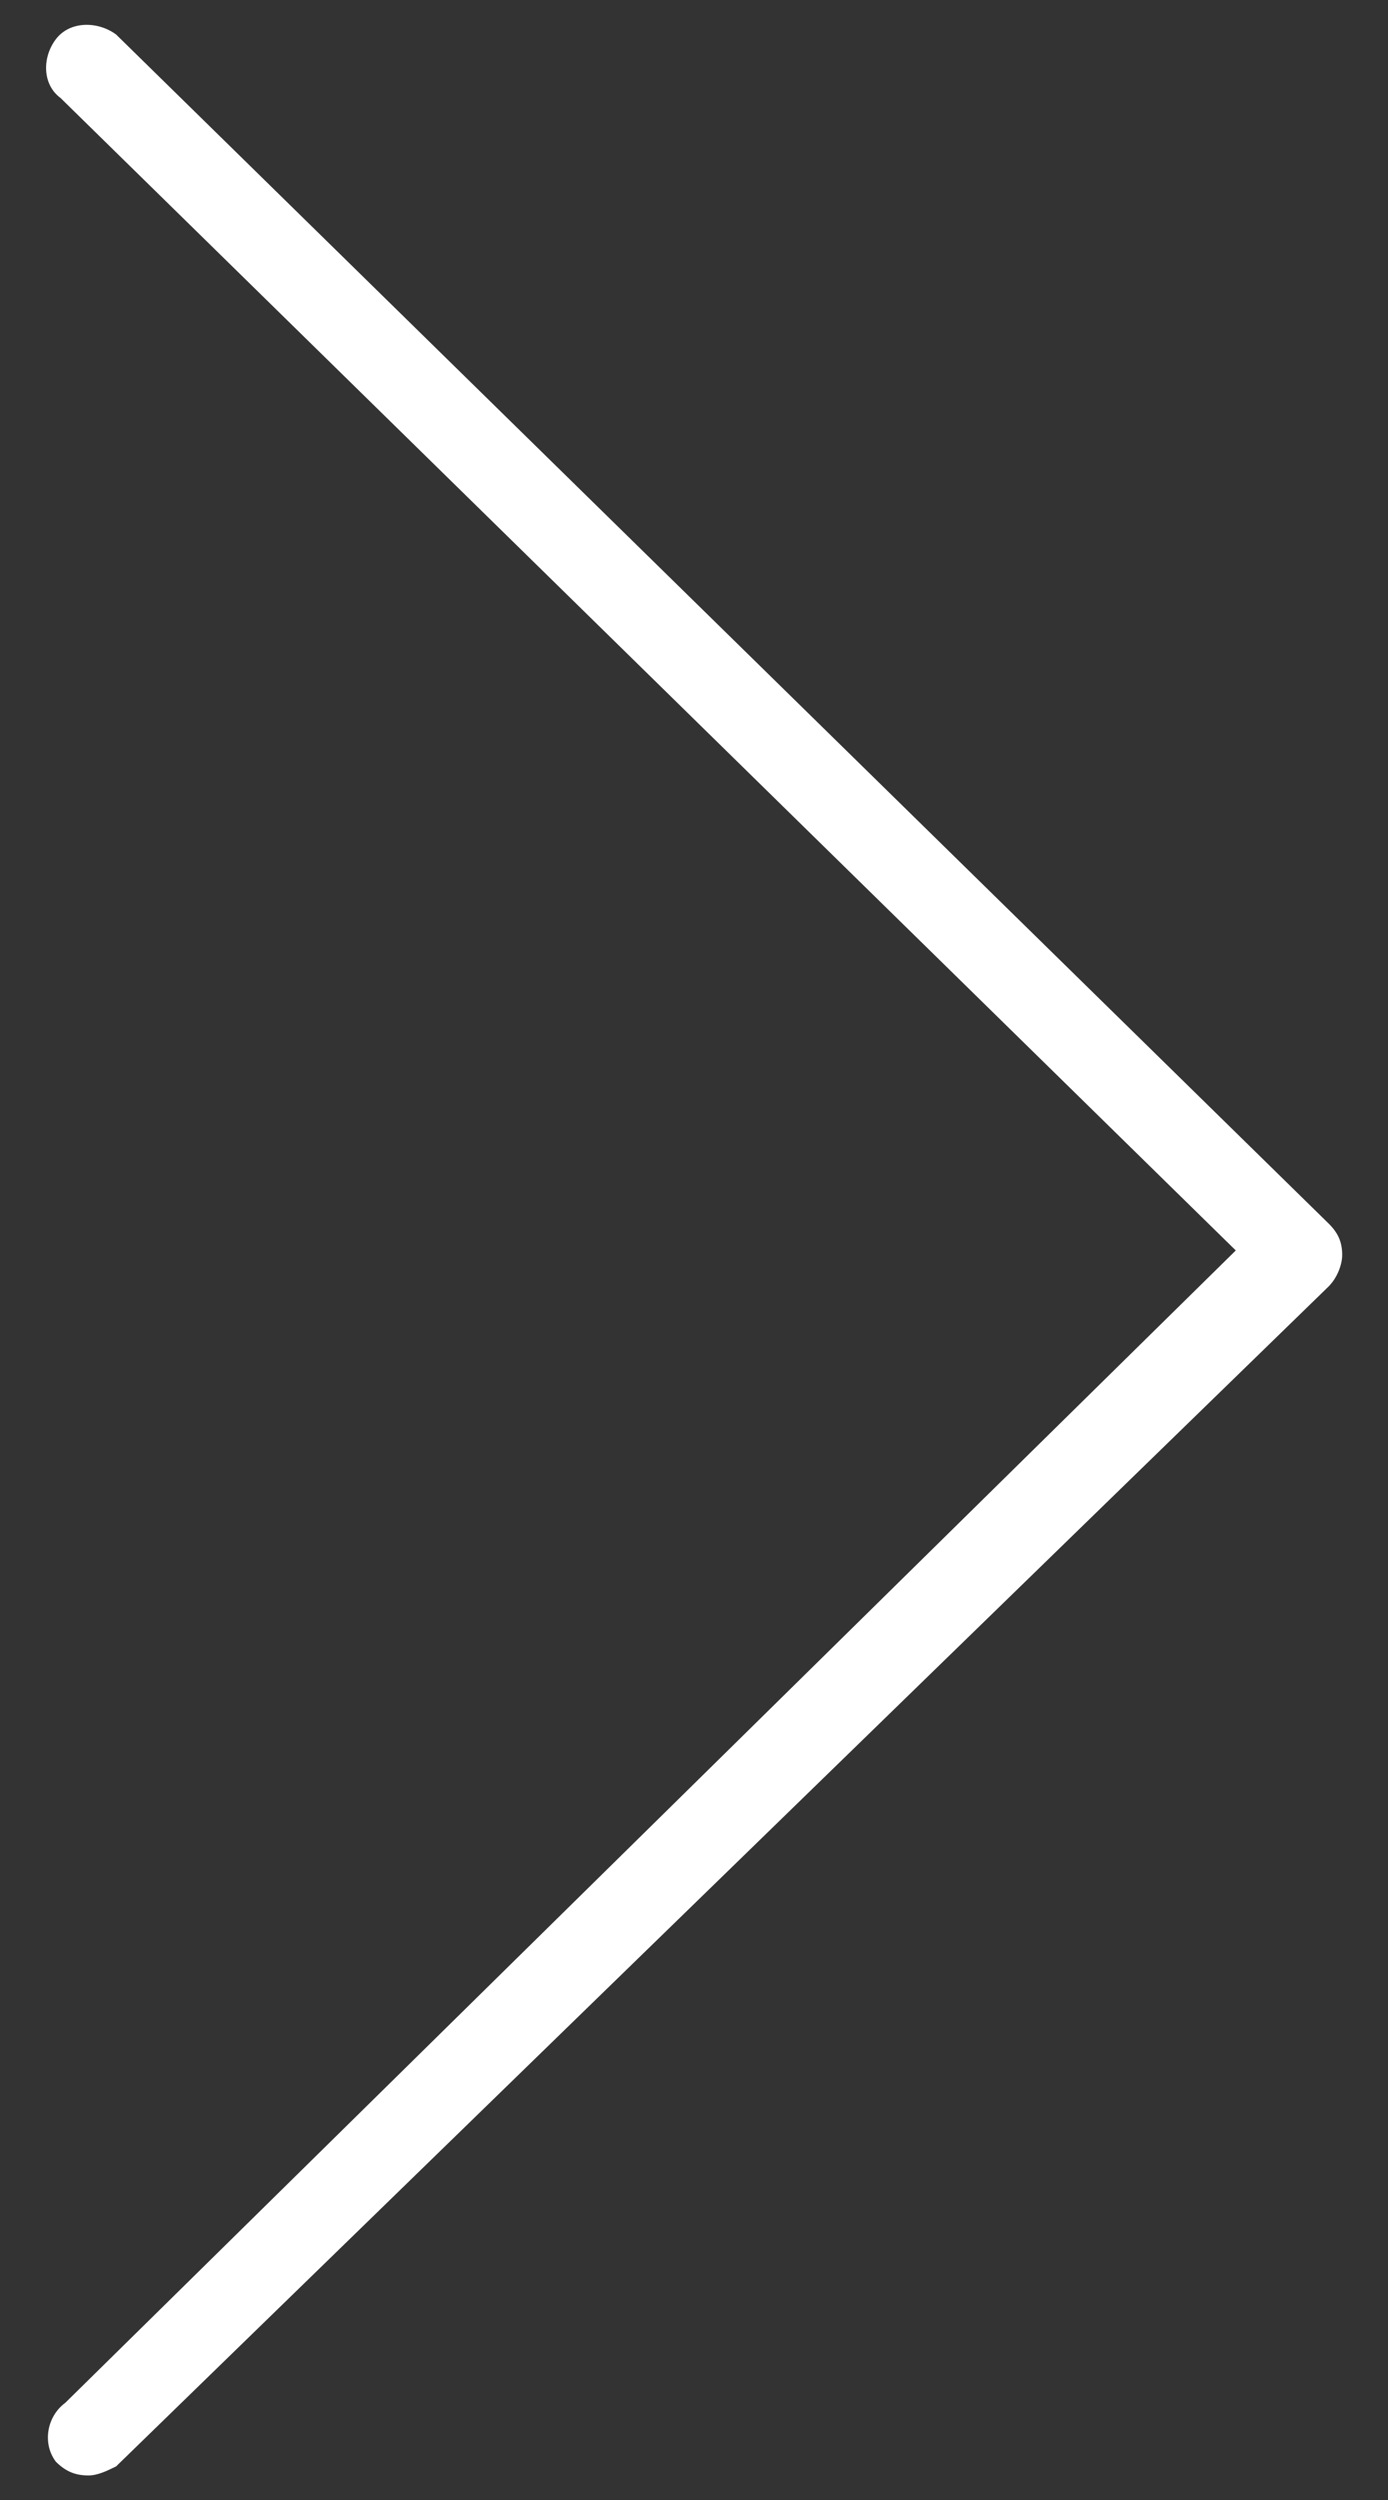 <?xml version="1.0" encoding="UTF-8" standalone="no" ?>
<!DOCTYPE svg PUBLIC "-//W3C//DTD SVG 1.1//EN" "http://www.w3.org/Graphics/SVG/1.1/DTD/svg11.dtd">
<svg xmlns="http://www.w3.org/2000/svg" xmlns:xlink="http://www.w3.org/1999/xlink" version="1.1" width="30" height="54" viewBox="0 0 30 54" xml:space="preserve">
<rect x="0" y="0" width="30" height="54" fill="#333333" stroke="none"/>
<desc>Created with Fabric.js 4.6.0</desc>
<defs>
</defs>
<g transform="matrix(-1 0 0 0.98 15 27)" id="6JbZV31IfyClqF5gSHHZs"  >
<path style="stroke: none; stroke-width: 1; stroke-dasharray: none; stroke-linecap: butt; stroke-dashoffset: 0; stroke-linejoin: miter; stroke-miterlimit: 4; fill: rgb(255,255,255); fill-rule: nonzero; opacity: 1;" vector-effect="non-scaling-stroke"  transform=" translate(-14.01, -26.99)" d="M 27.1 54 C 26.9 54 26.7 53.9 26.5 53.8 L 0.3 27.8 C 0.1 27.6 0 27.3 0 27.1 C 0 26.8 0.1 26.6 0.3 26.4 L 26.5 0.2 C 26.9 -0.1 27.5 -0.1 27.8 0.3 C 28.1 0.7 28.1 1.3 27.7 1.6 L 2.3 27 L 27.6 52.4 C 28 52.7 28.1 53.3 27.8 53.7 C 27.6 53.9 27.4 54 27.1 54 z" stroke-linecap="round" />
</g>
</svg>